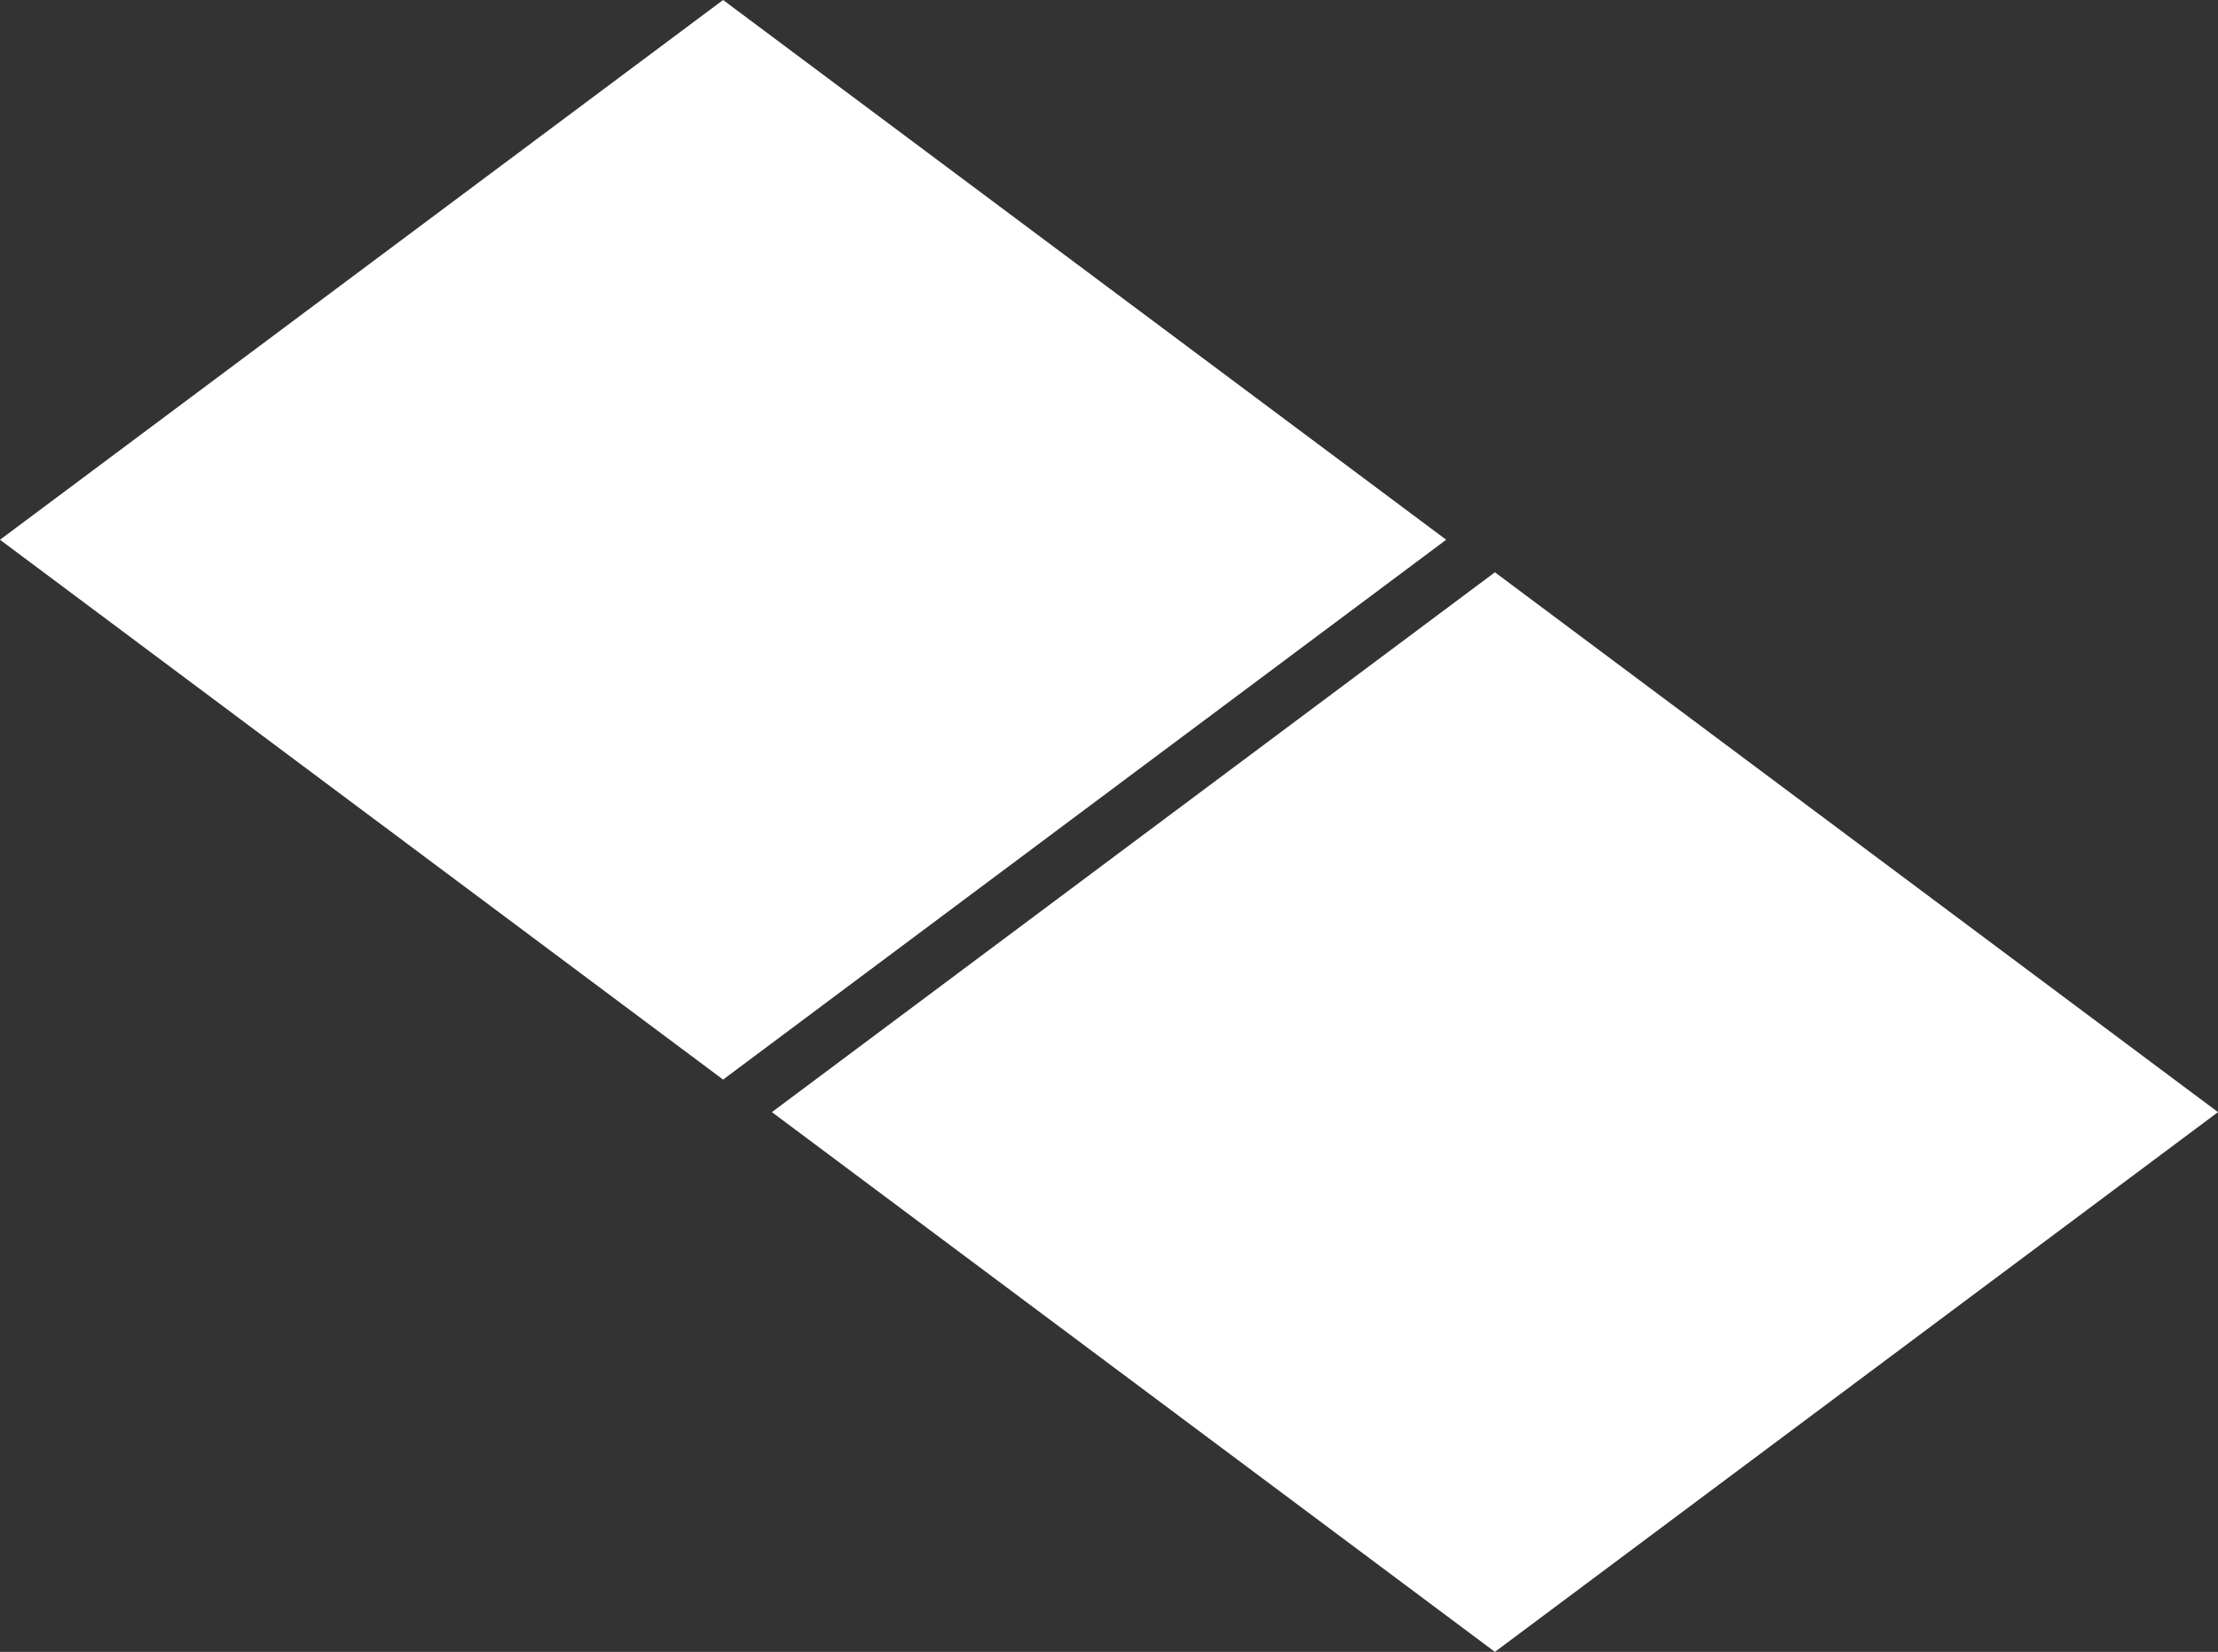 <svg xmlns="http://www.w3.org/2000/svg" viewBox="0 0 268.55 200"><rect x="0" y="0" width="268.55" height="200" fill="#333333" stroke="none"/><title>FrameFree_23</title><g data-name="Layer 2"><path d="M175.1 65.35l-87.55 65.36L0 65.35 87.55 0zm5.9 3.94l-87.54 65.36L181 200l87.55-65.35z" fill="#fff" data-name="Layer 1"/></g></svg>
